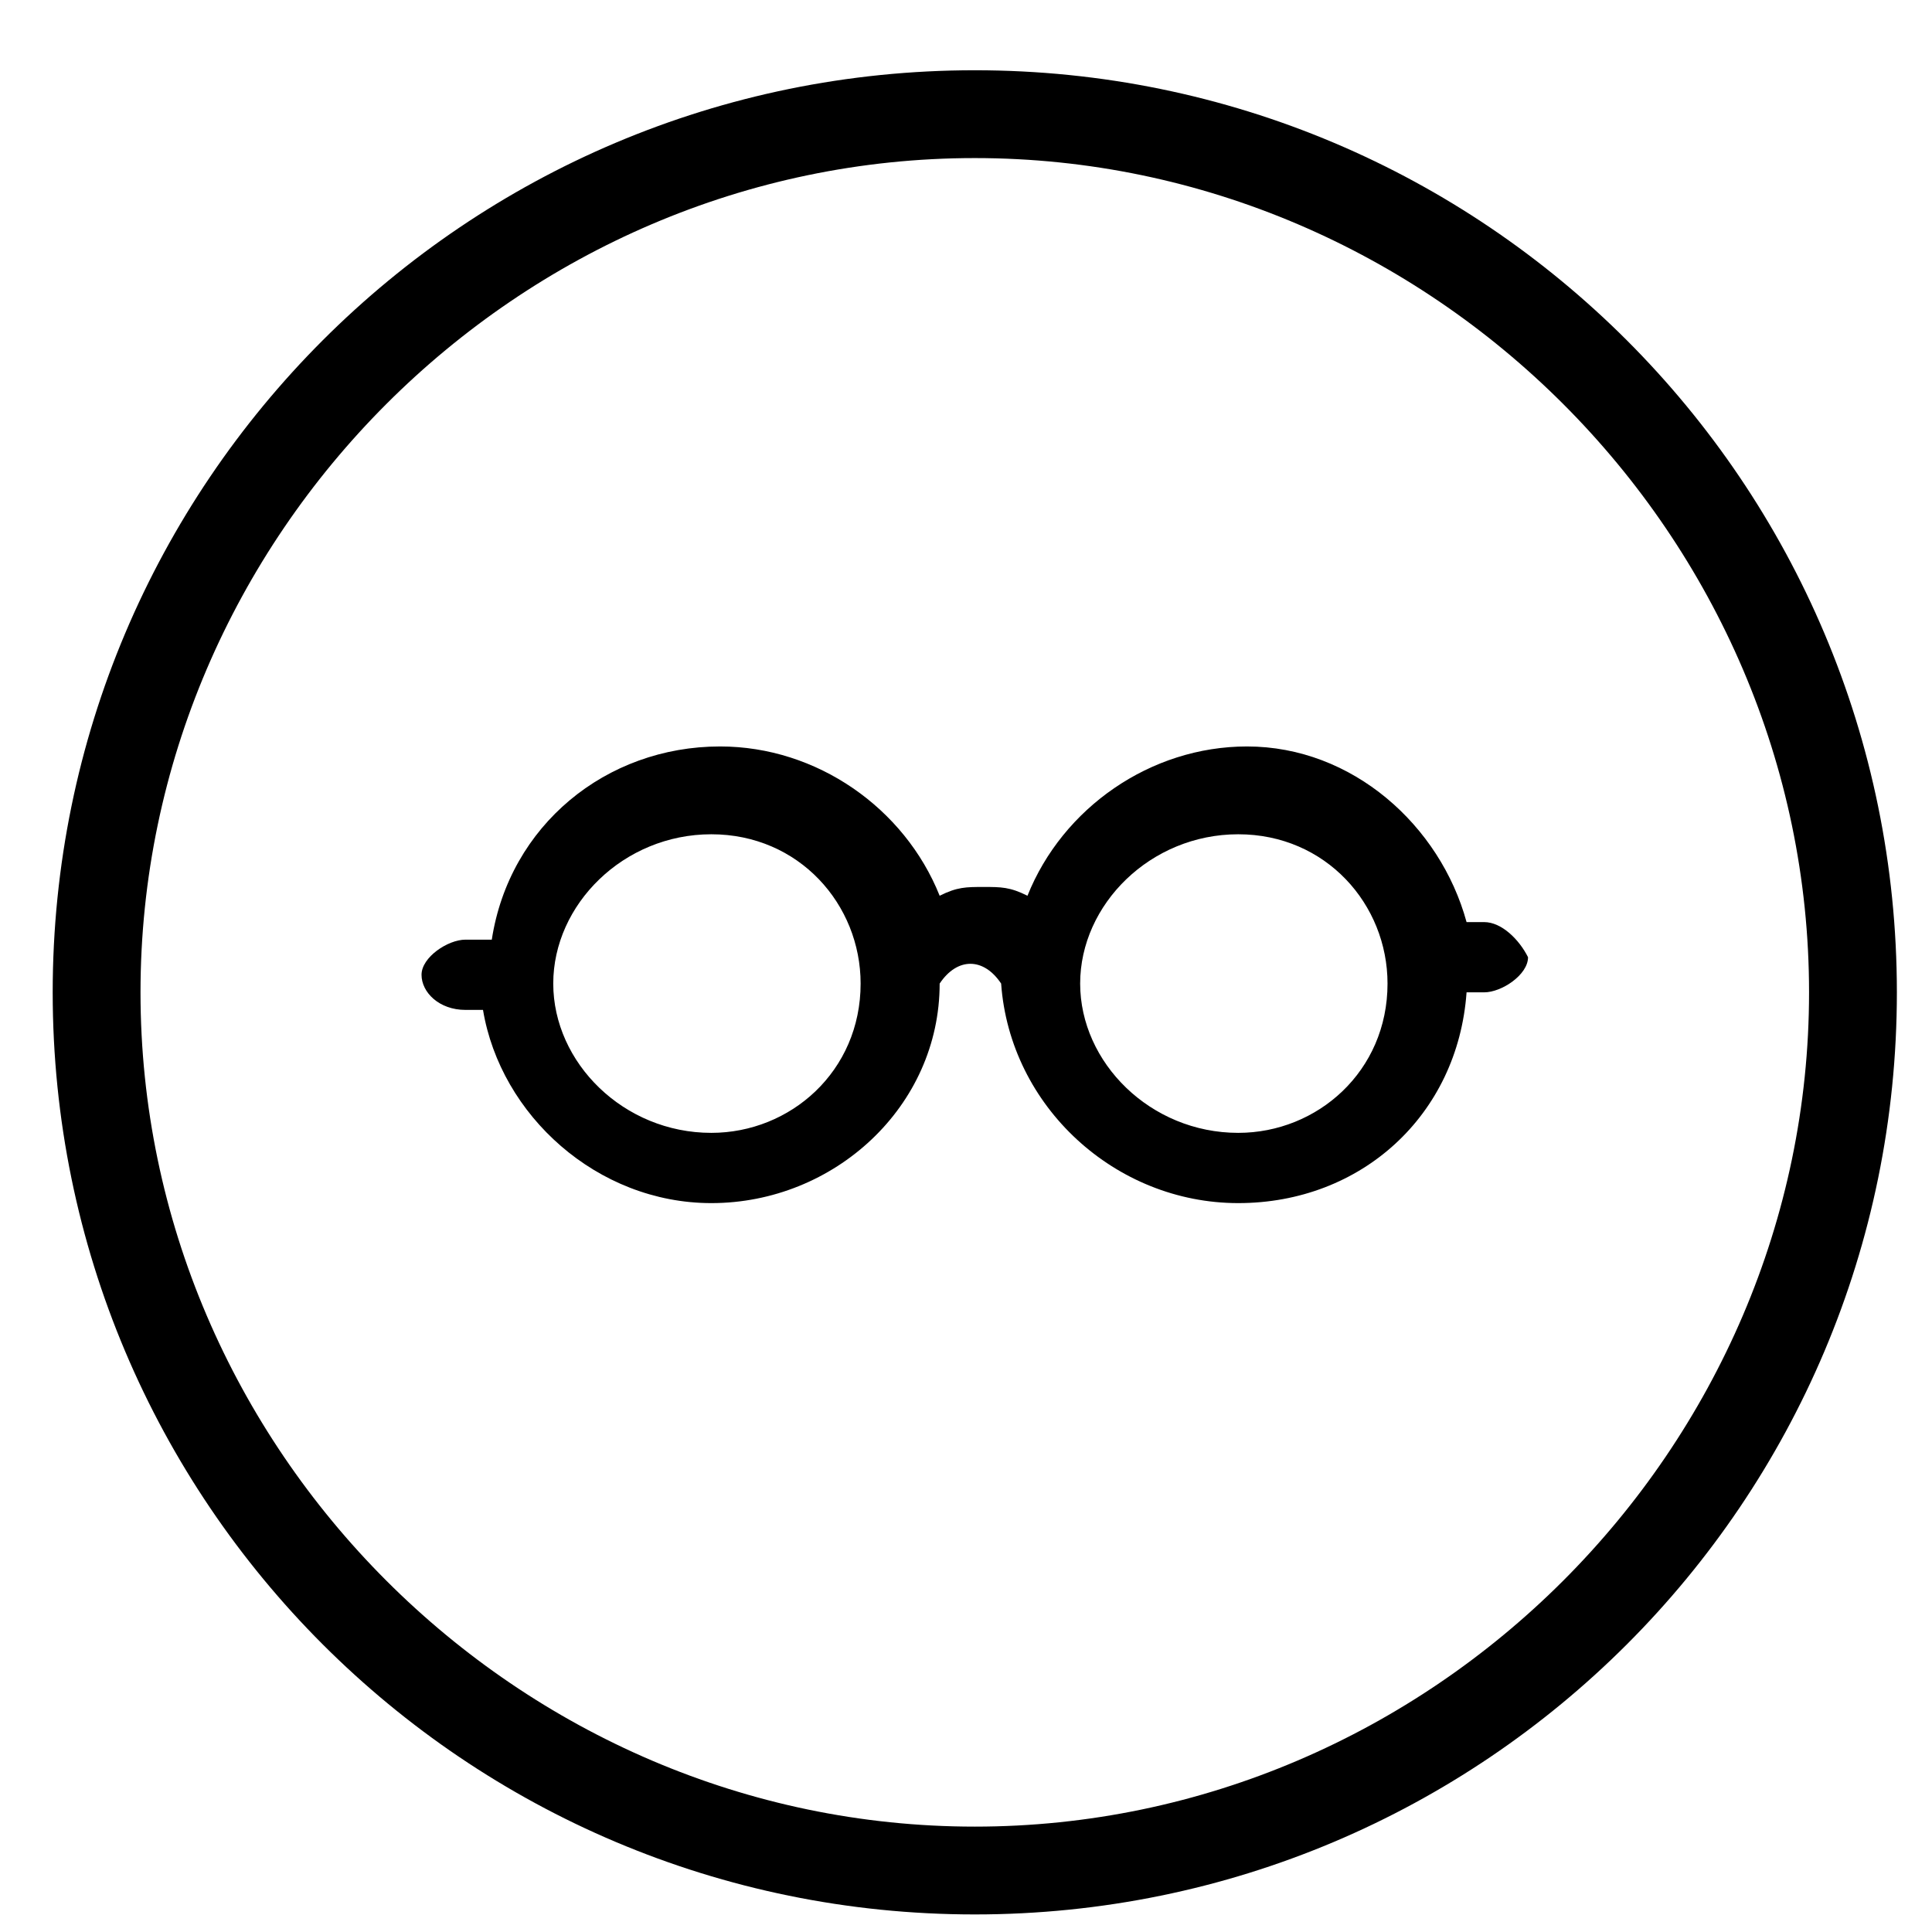 <svg xmlns="http://www.w3.org/2000/svg" viewBox="0 0 22 22"><title>11B4AECE-13D7-45C4-9F12-424D3A8585EA</title><path d="M16.9 10.5h-.2c-.3-1.1-1.3-2-2.5-2-1.1 0-2.1.7-2.5 1.7-.2-.1-.3-.1-.5-.1s-.3 0-.5.1c-.4-1-1.4-1.7-2.5-1.7-1.3 0-2.4.9-2.6 2.2h-.3c-.2 0-.5.2-.5.4s.2.4.5.4h.2c.2 1.2 1.3 2.2 2.6 2.2 1.4 0 2.6-1.1 2.6-2.5.2-.3.5-.3.7 0 .1 1.4 1.3 2.5 2.7 2.5 1.4 0 2.5-1 2.6-2.4h.2c.2 0 .5-.2.5-.4-.1-.2-.3-.4-.5-.4zm-2.8-1c1 0 1.7.8 1.7 1.7 0 1-.8 1.7-1.7 1.7-1 0-1.8-.8-1.8-1.7s.8-1.7 1.8-1.7zm-6 0c1 0 1.7.8 1.7 1.7 0 1-.8 1.7-1.7 1.7-1 0-1.8-.8-1.8-1.7s.8-1.7 1.8-1.7z"/><path d="M11.1.8C5.3.8.6 5.5.6 11.3s4.7 10.5 10.5 10.5 10.5-4.7 10.5-10.5S16.9.8 11.1.8zm0 20c-5.2 0-9.5-4.3-9.5-9.5s4.3-9.5 9.5-9.5 9.5 4.3 9.5 9.5-4.3 9.5-9.5 9.5z"/></svg>